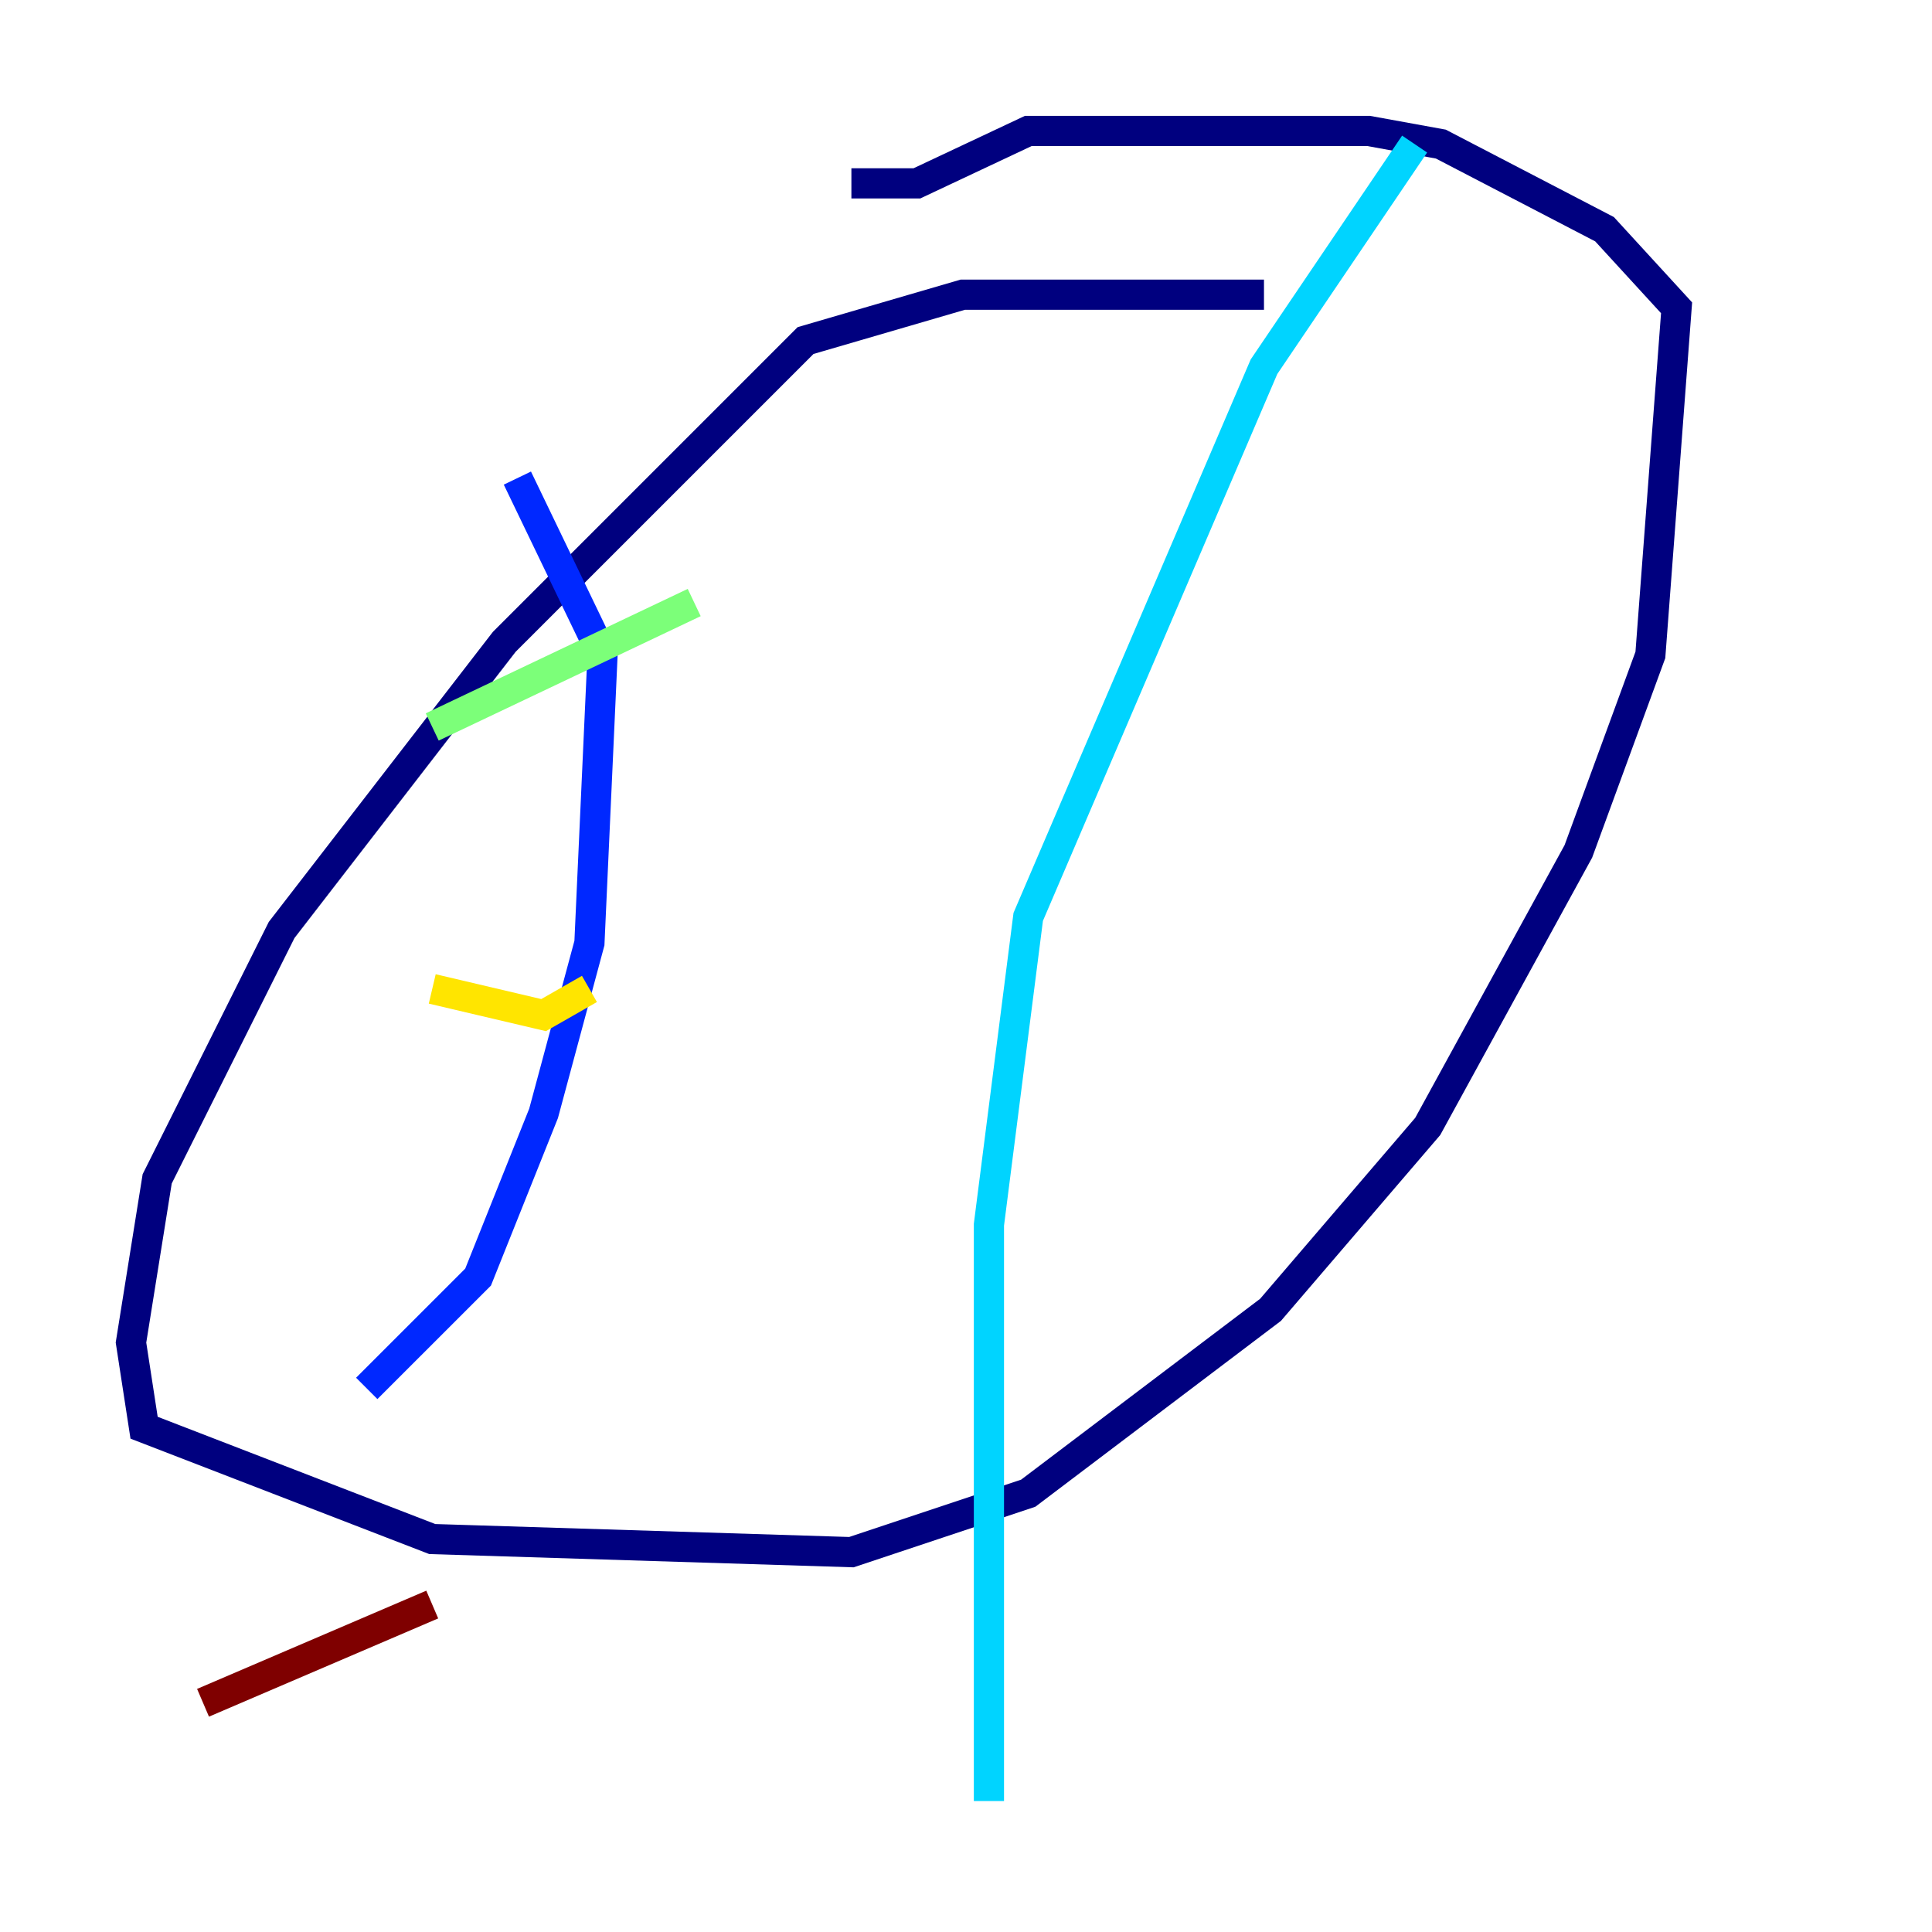 <?xml version="1.0" encoding="utf-8" ?>
<svg baseProfile="tiny" height="128" version="1.2" viewBox="0,0,128,128" width="128" xmlns="http://www.w3.org/2000/svg" xmlns:ev="http://www.w3.org/2001/xml-events" xmlns:xlink="http://www.w3.org/1999/xlink"><defs /><polyline fill="none" points="83.742,19.525 63.783,19.525 53.37,22.563 33.41,42.522 18.658,61.614 10.414,78.102 8.678,88.949 9.546,94.59 28.637,101.966 56.407,102.834 68.122,98.929 84.176,86.78 94.59,74.63 104.57,56.407 109.342,43.39 111.078,20.393 106.305,15.186 95.458,9.546 90.685,8.678 68.122,8.678 60.746,12.149 56.407,12.149" stroke="#00007f" stroke-width="2" /><polyline fill="none" points="34.278,31.675 39.919,43.39 39.051,62.481 36.014,73.763 31.675,84.61 24.298,91.986" stroke="#0028ff" stroke-width="2" /><polyline fill="none" points="93.722,9.546 83.742,24.298 68.122,60.746 65.519,81.139 65.519,119.322" stroke="#00d4ff" stroke-width="2" /><polyline fill="none" points="28.637,48.163 45.993,39.919" stroke="#7cff79" stroke-width="2" /><polyline fill="none" points="28.637,65.519 36.014,67.254 39.051,65.519" stroke="#ffe500" stroke-width="2" /><polyline fill="none" points="23.43,84.61 23.43,84.61" stroke="#ff4600" stroke-width="2" /><polyline fill="none" points="13.451,112.814 28.637,106.305" stroke="#7f0000" stroke-width="2" /></svg>